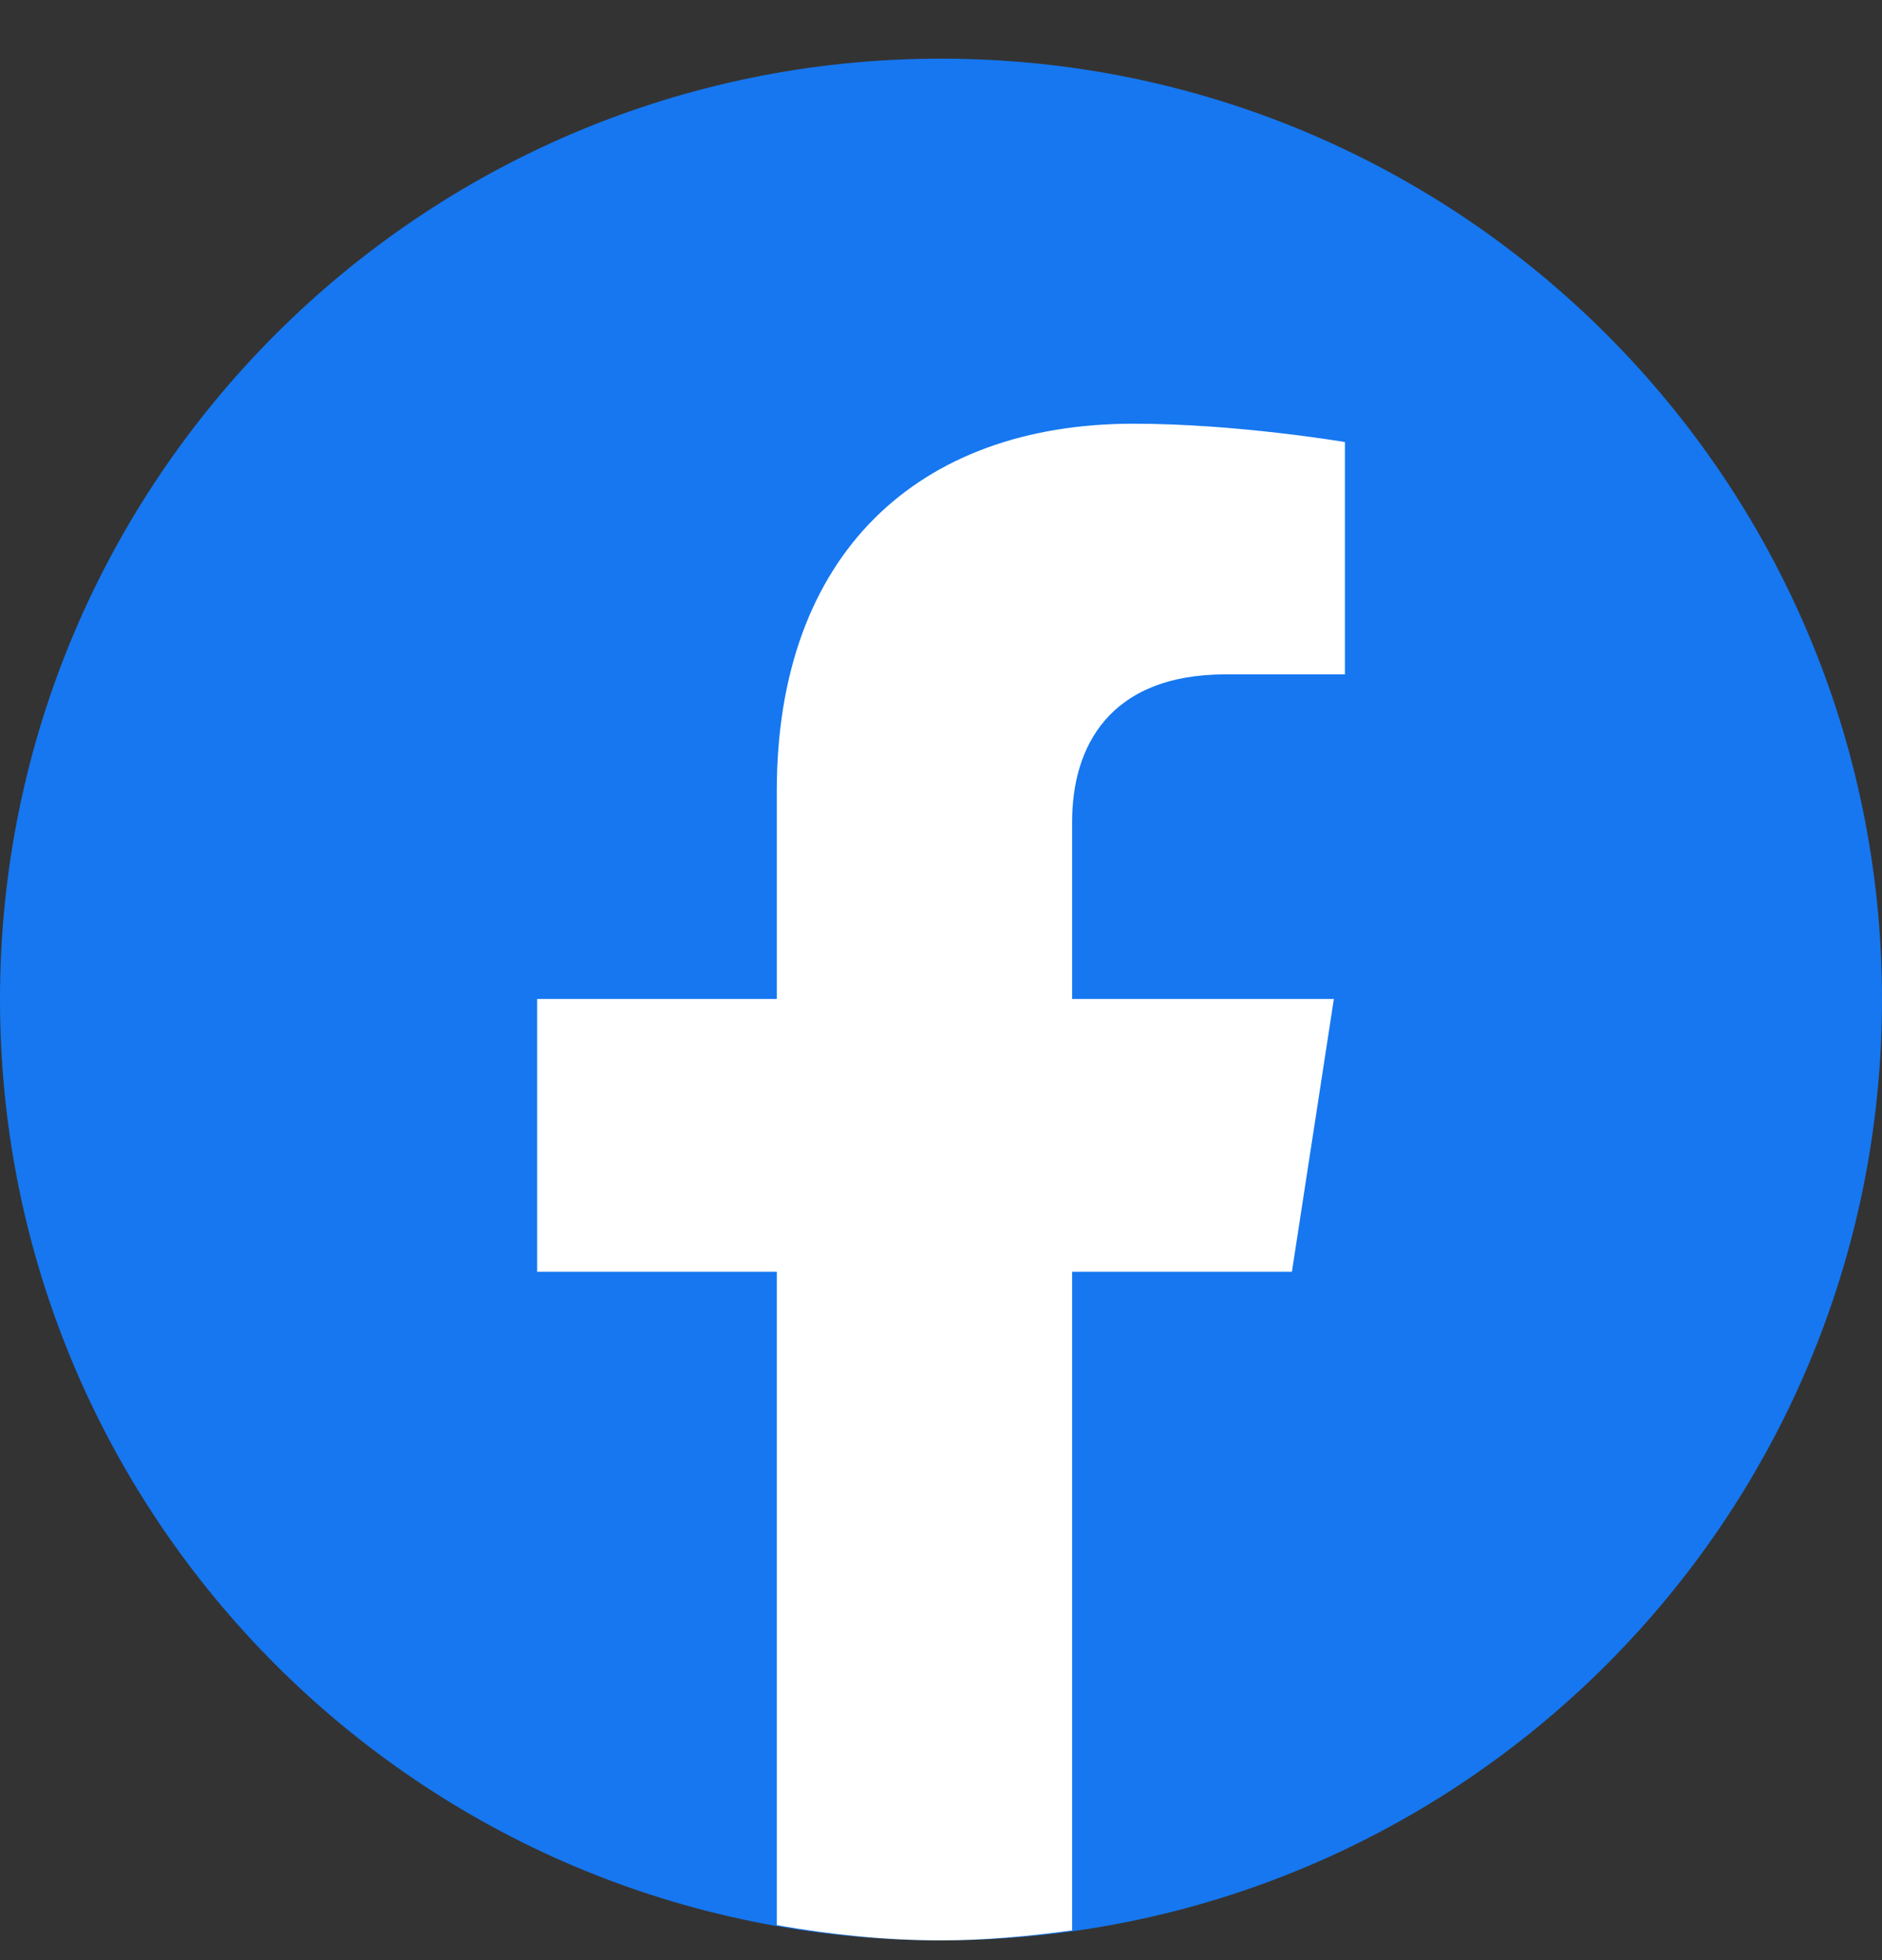 <svg width="24" height="25" viewBox="0 0 24 25" fill="none" xmlns="http://www.w3.org/2000/svg">
<rect x="0" y="0" width="24" height="25" fill="#333333" stroke="none"/>
<path d="M12 24.748C18.627 24.748 24 19.375 24 12.748C24 6.121 18.627 0.748 12 0.748C5.373 0.748 0 6.121 0 12.748C0 19.375 5.373 24.748 12 24.748Z" fill="#1677F0"/>
<path d="M16.475 16.22L17.01 12.741H13.672V10.48C13.672 9.531 14.141 8.601 15.632 8.601H17.151V5.638C17.151 5.638 15.773 5.404 14.455 5.404C11.706 5.404 9.906 7.069 9.906 10.086V12.741H6.85V16.22H9.906V23.384V24.554C10.589 24.674 11.284 24.748 12 24.748C12.569 24.748 13.124 24.695 13.672 24.621V16.22H16.475Z" fill="white"/>
</svg>

